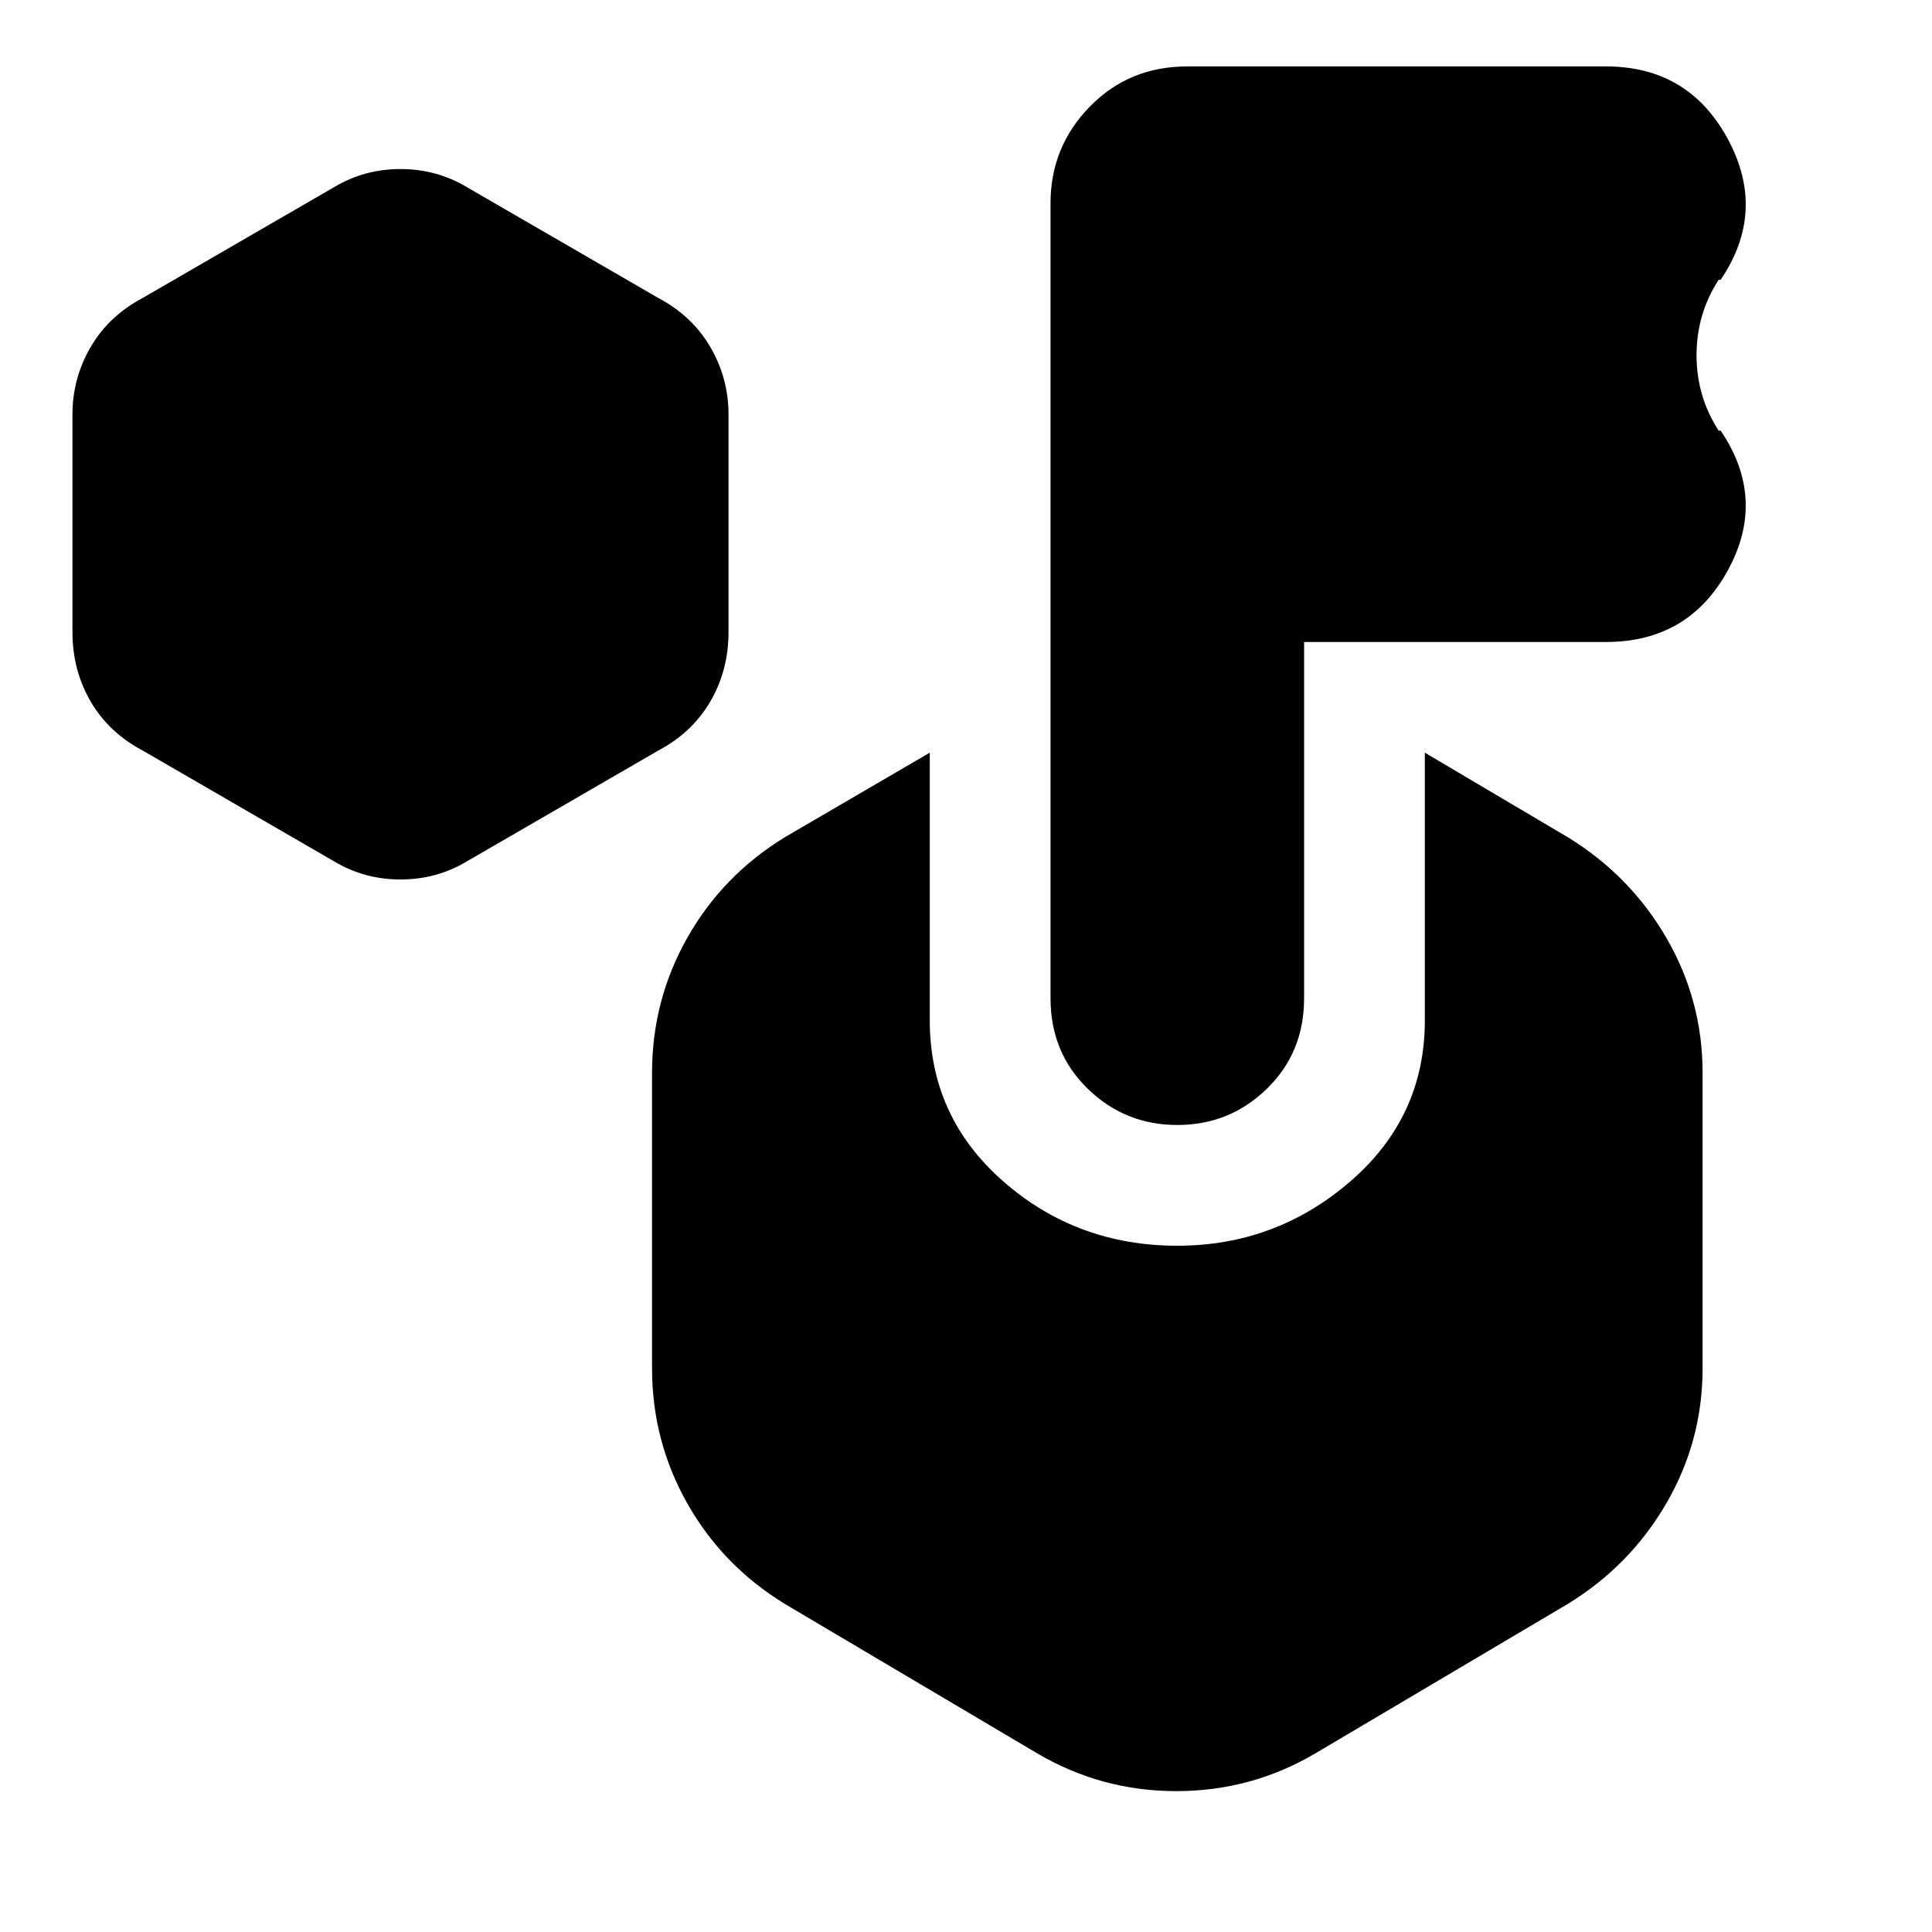 <svg xmlns="http://www.w3.org/2000/svg" height="24" viewBox="0 -960 960 960" width="24"><path d="m166-532-95-55q-17-9-26-24.5T36-646v-108q0-18 9-33.5T71-812l95-55q15-9 33-9t33 9l95 55q17 9 26 24.5t9 33.5v108q0 19-9 34.5T327-587l-95 55q-15 9-33 9t-33-9Zm542 79v-133l71 42q31 19 49 50t18 67v147q0 36-18 67t-49 50L654-89q-32 19-69.5 19T515-89l-125-74q-31-19-48.5-50T324-280v-147q0-36 17.5-67t48.5-50l72-42v133q0 48 36.5 80t86.5 32q49 0 86-32t37-80Zm-60-188v177q0 27-18.5 45T585-401q-26 0-44.5-18T522-464v-395q0-28 19.5-48t48.5-20h208q41 0 60.5 36t-3.5 70h-1q-11 17-11 37.5t11 37.5h1q23 34 3.5 69.5T798-641H648Z"/></svg>
